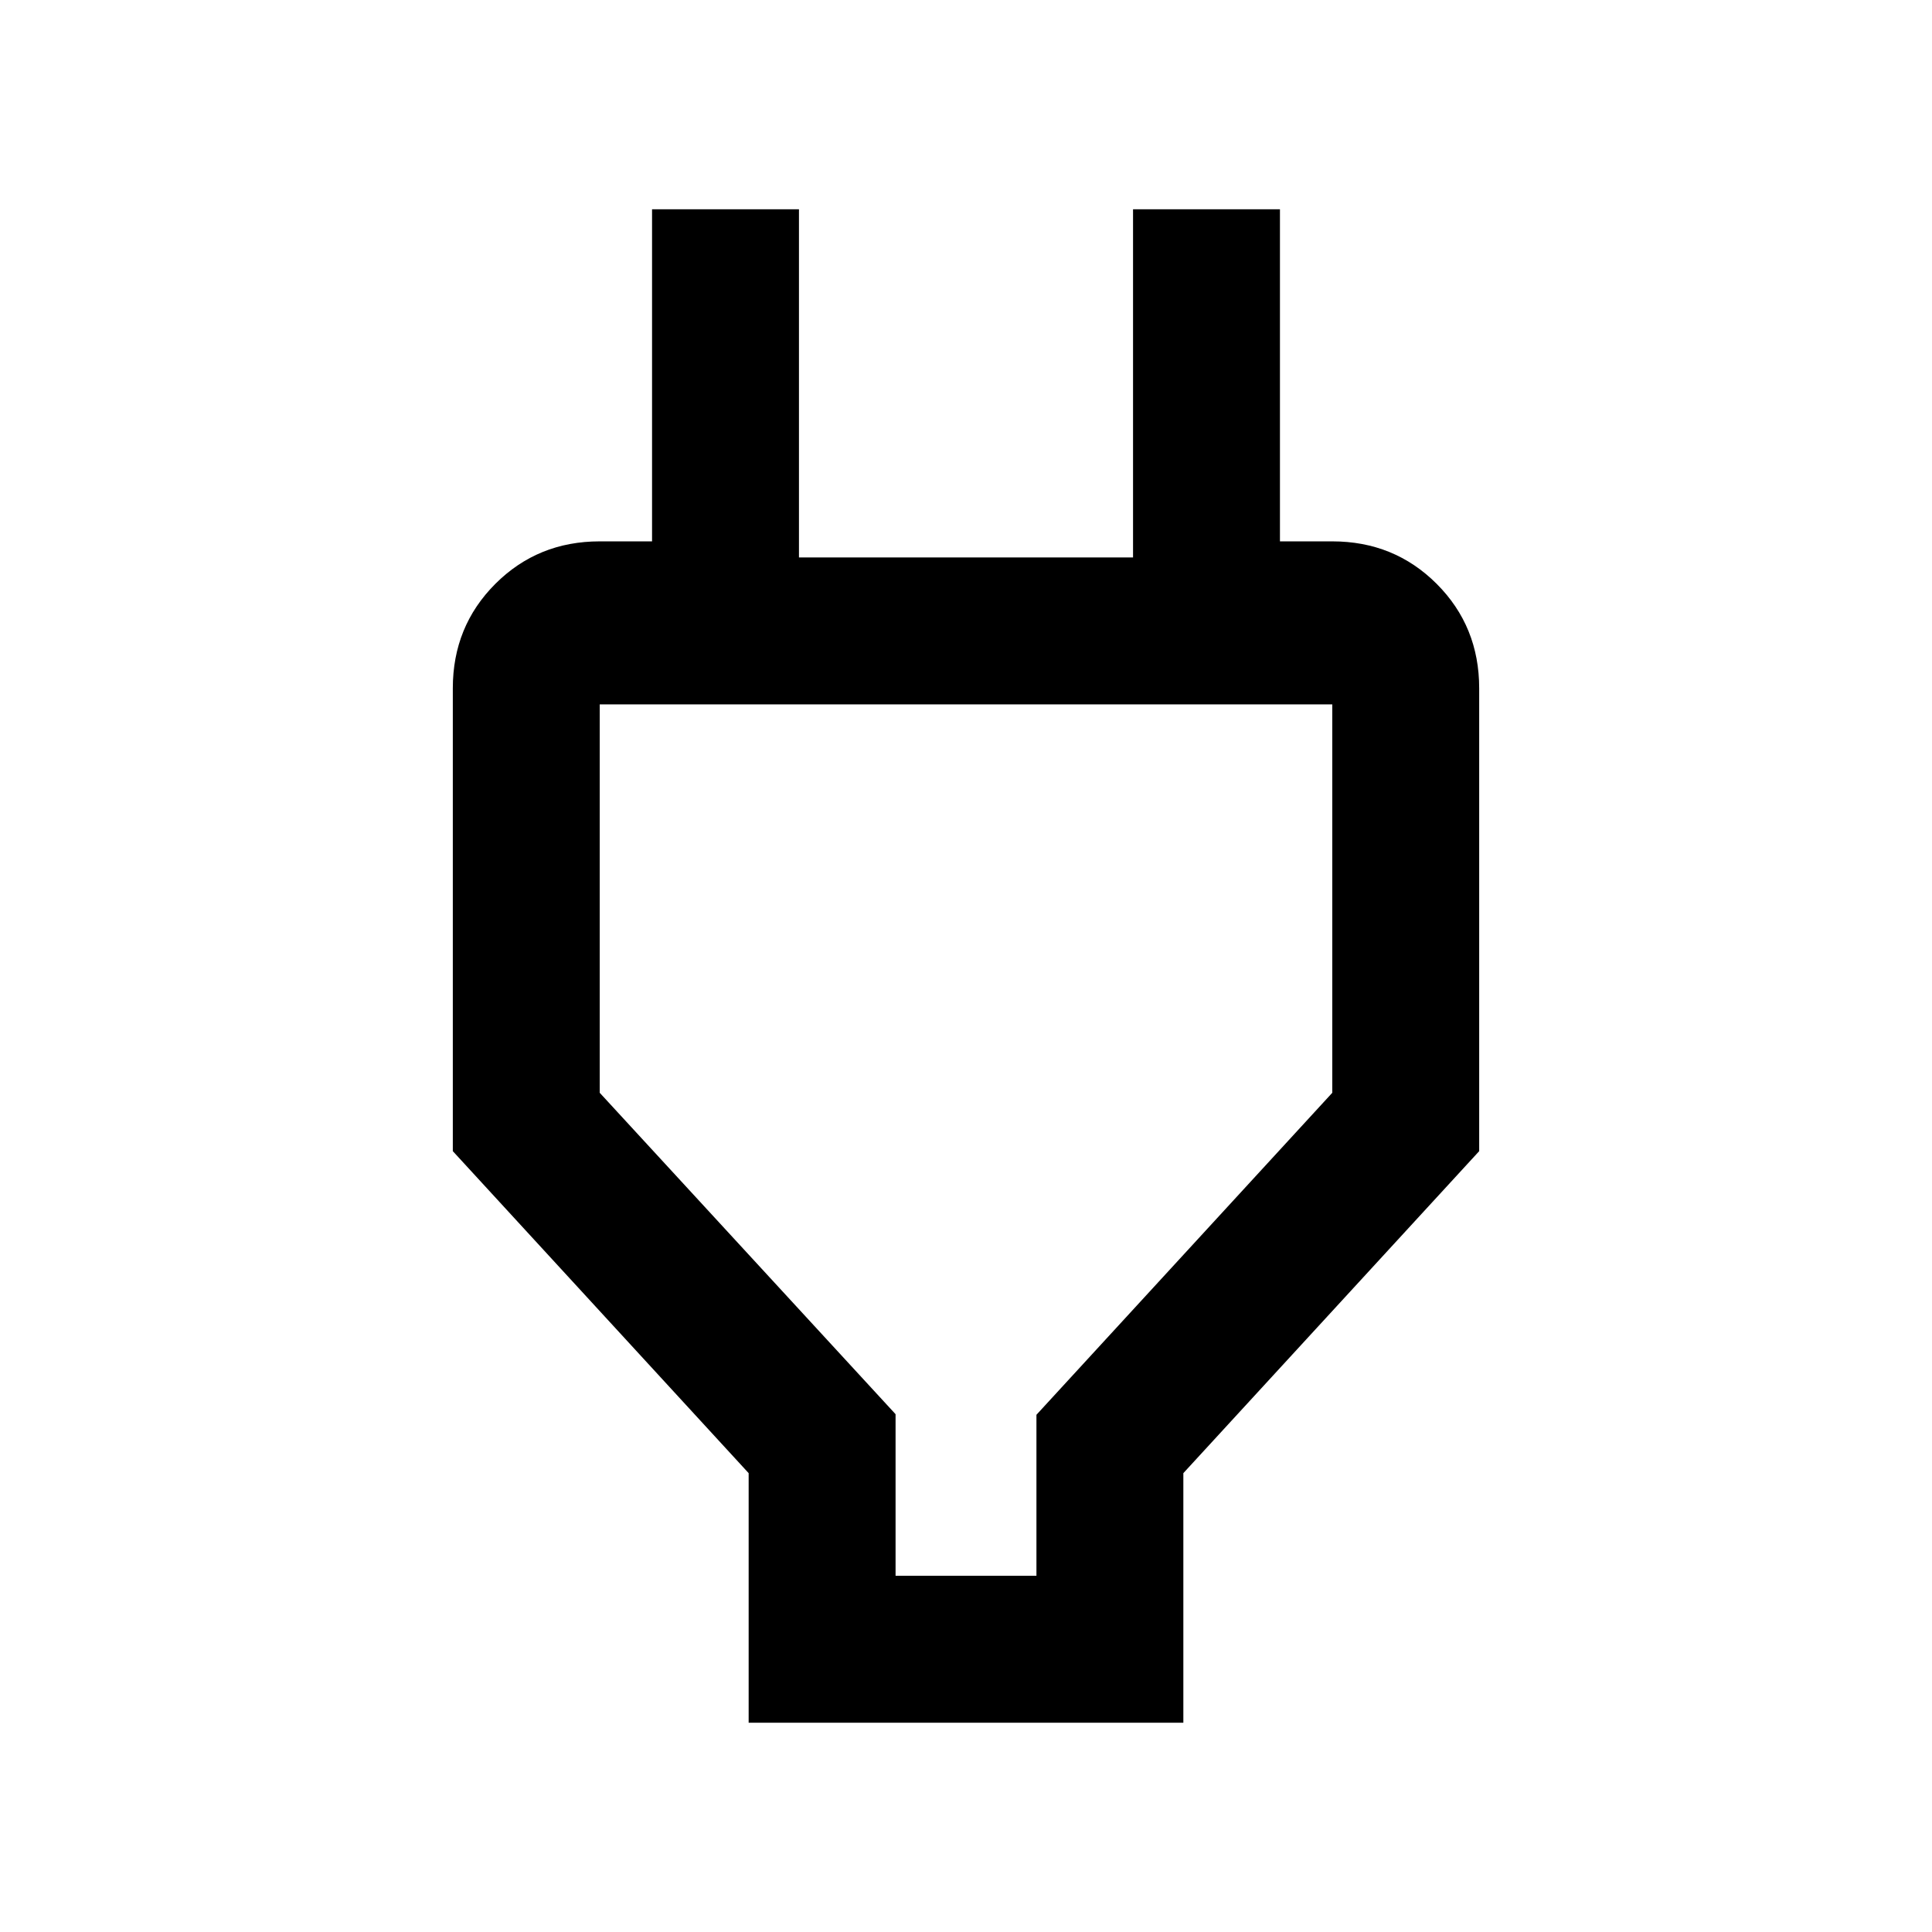 <svg xmlns="http://www.w3.org/2000/svg" height="48" viewBox="0 -960 960 960" width="48"><path d="M445-177h70v-80l147-160v-193H298v193l147 159.7v80.3Zm-73 73v-124L225-388v-230q0-30.75 21.13-51.88Q267.25-691 298-691h63l-37 36v-201h73v173h166v-173h73v201l-36-36h62q30.75 0 51.88 21.12Q735-648.75 735-618v230L588-228v124H372Zm108-290Z"/></svg>